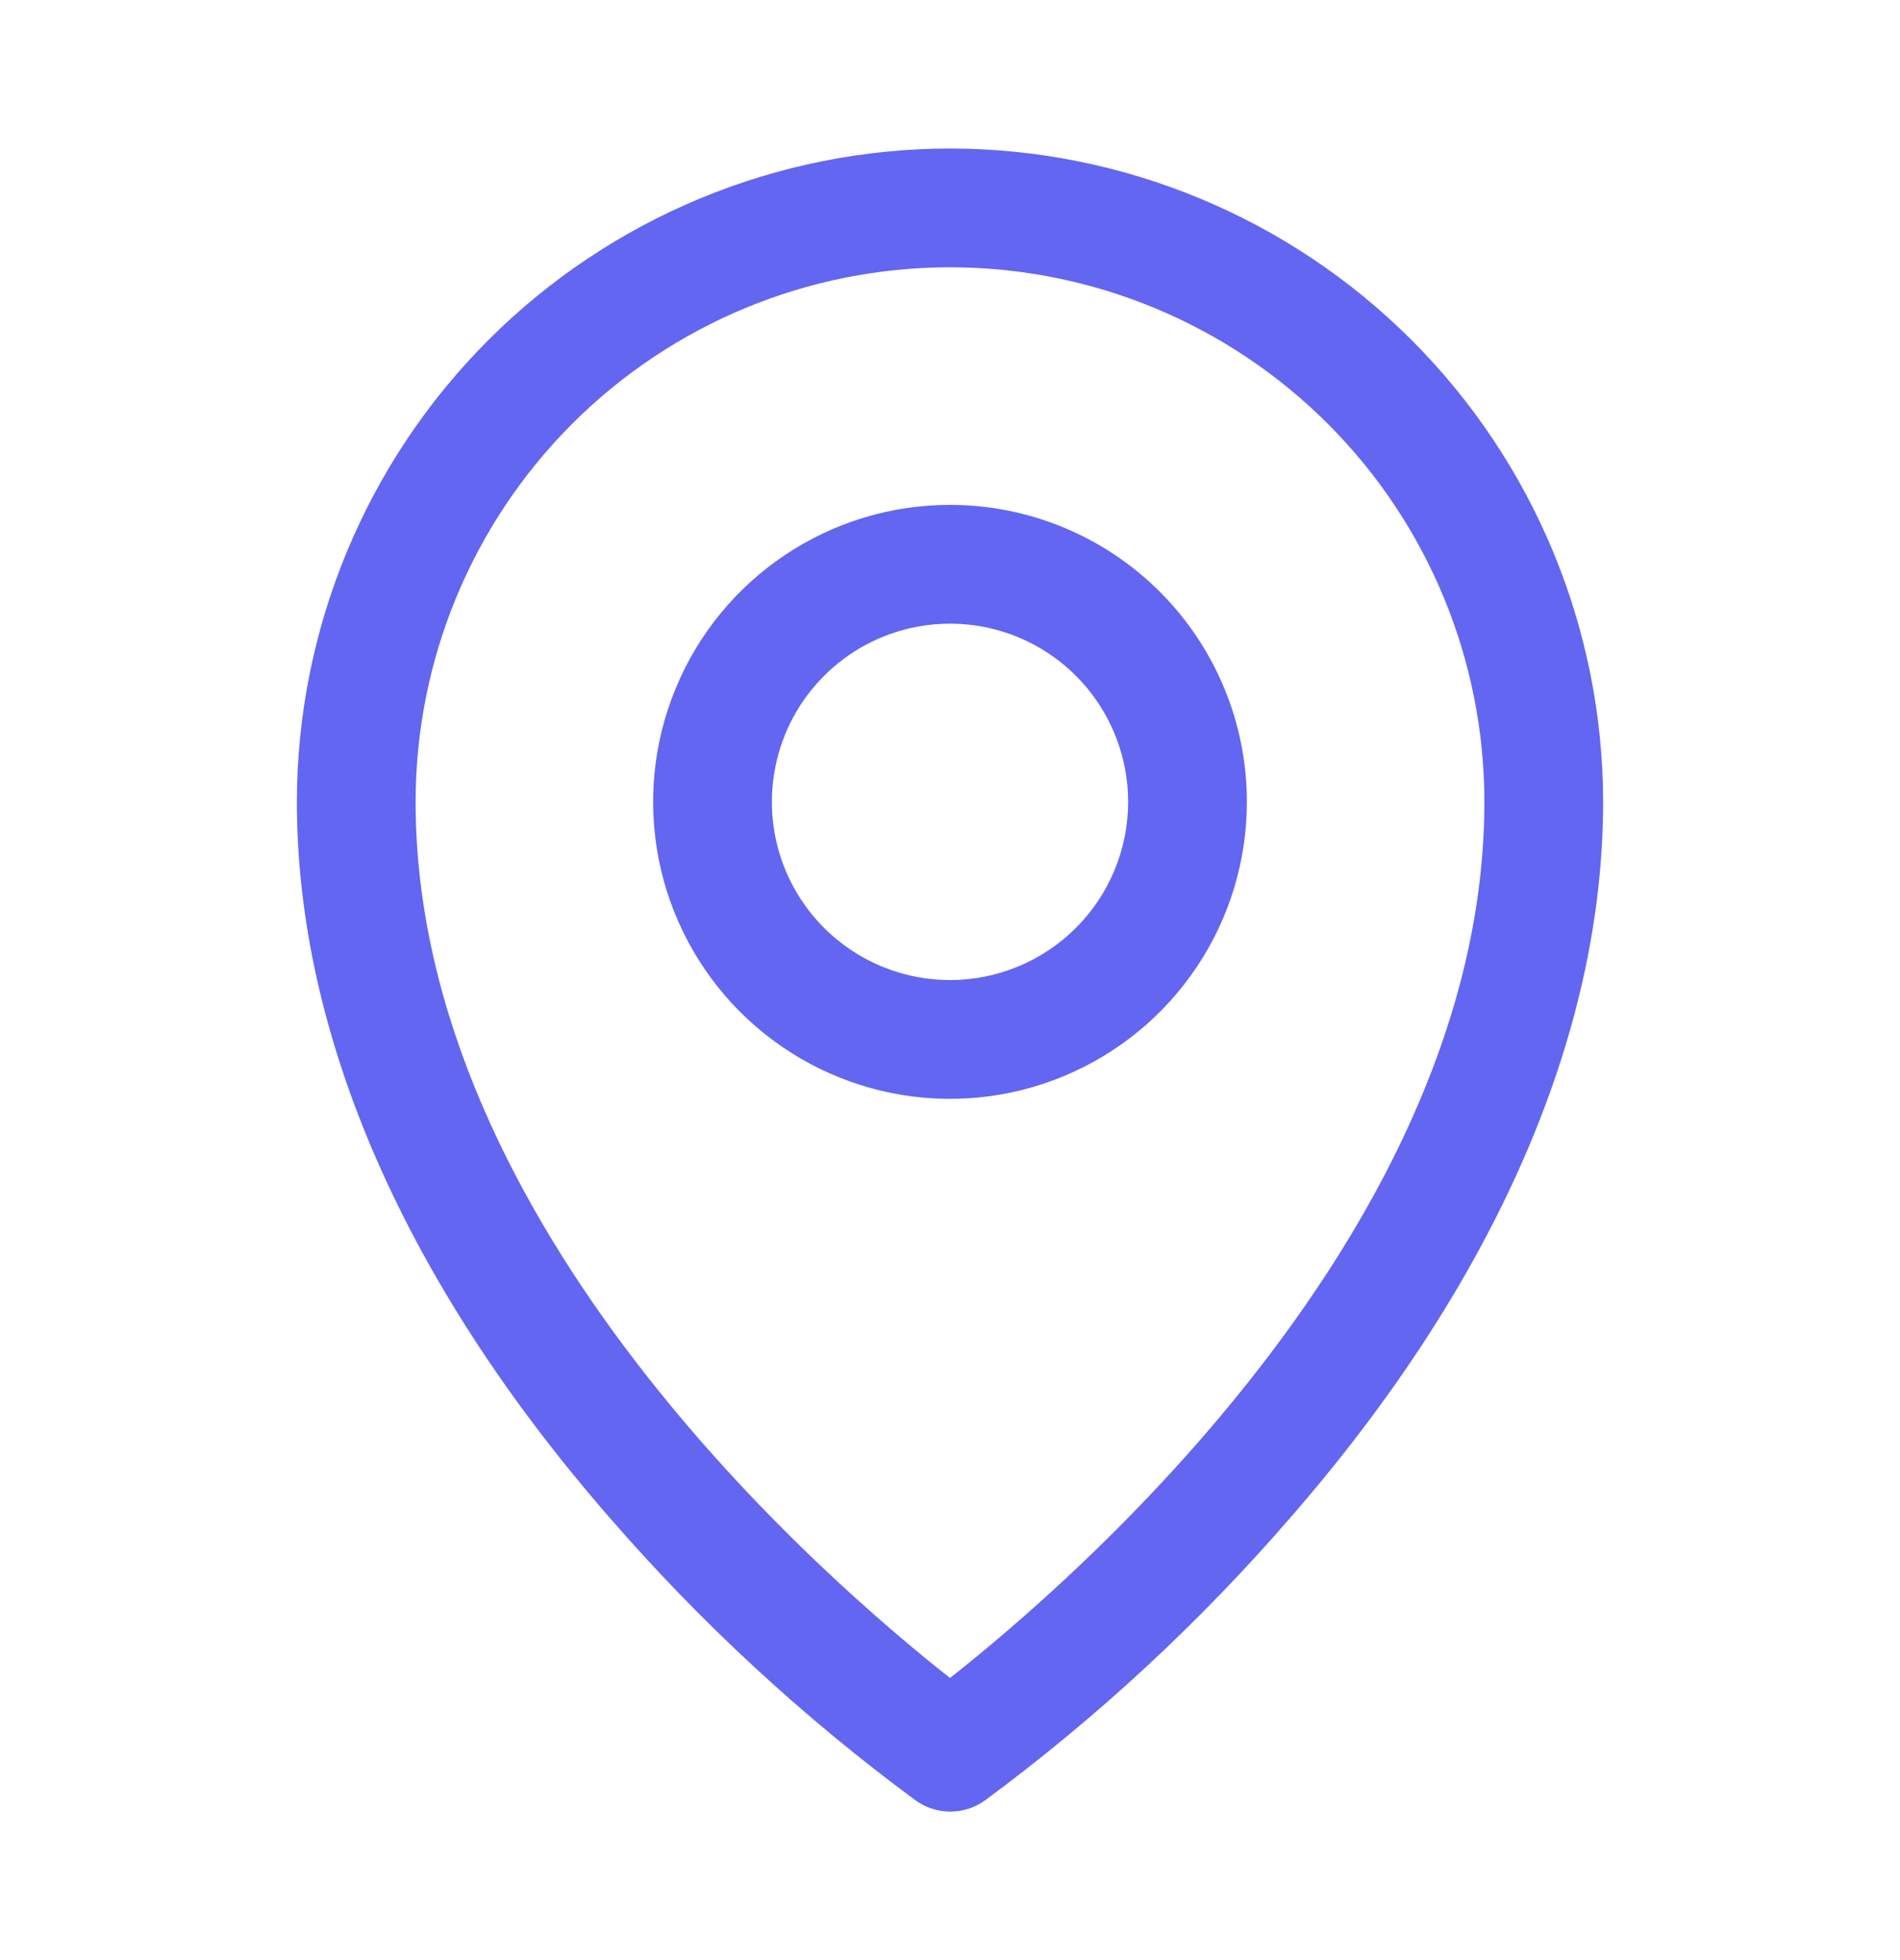 <svg width="32" height="33" viewBox="0 0 32 33" fill="none" xmlns="http://www.w3.org/2000/svg">
<path d="M16 8.5C15.011 8.5 14.044 8.793 13.222 9.343C12.4 9.892 11.759 10.673 11.381 11.587C11.002 12.5 10.903 13.505 11.096 14.476C11.289 15.445 11.765 16.336 12.464 17.035C13.164 17.735 14.055 18.211 15.024 18.404C15.995 18.597 17 18.498 17.913 18.119C18.827 17.741 19.608 17.1 20.157 16.278C20.707 15.456 21 14.489 21 13.5C21 12.174 20.473 10.902 19.535 9.964C18.598 9.027 17.326 8.5 16 8.5ZM16 16.5C15.407 16.5 14.827 16.324 14.333 15.994C13.84 15.665 13.455 15.196 13.228 14.648C13.001 14.1 12.942 13.497 13.058 12.915C13.173 12.333 13.459 11.798 13.879 11.379C14.298 10.959 14.833 10.673 15.415 10.558C15.997 10.442 16.6 10.501 17.148 10.728C17.696 10.955 18.165 11.34 18.494 11.833C18.824 12.327 19 12.907 19 13.5C19 14.296 18.684 15.059 18.121 15.621C17.559 16.184 16.796 16.5 16 16.5ZM16 2.5C13.084 2.503 10.288 3.663 8.225 5.725C6.163 7.788 5.003 10.584 5 13.5C5 17.425 6.814 21.585 10.25 25.531C11.794 27.314 13.532 28.92 15.431 30.319C15.599 30.436 15.8 30.5 16.005 30.5C16.21 30.5 16.411 30.436 16.579 30.319C18.475 28.92 20.209 27.314 21.75 25.531C25.181 21.585 27 17.425 27 13.5C26.997 10.584 25.837 7.788 23.774 5.725C21.712 3.663 18.916 2.503 16 2.5ZM16 28.25C13.934 26.625 7 20.656 7 13.5C7 11.113 7.948 8.824 9.636 7.136C11.324 5.448 13.613 4.5 16 4.5C18.387 4.5 20.676 5.448 22.364 7.136C24.052 8.824 25 11.113 25 13.5C25 20.654 18.066 26.625 16 28.25Z" fill="#6366F1"/>
</svg>
